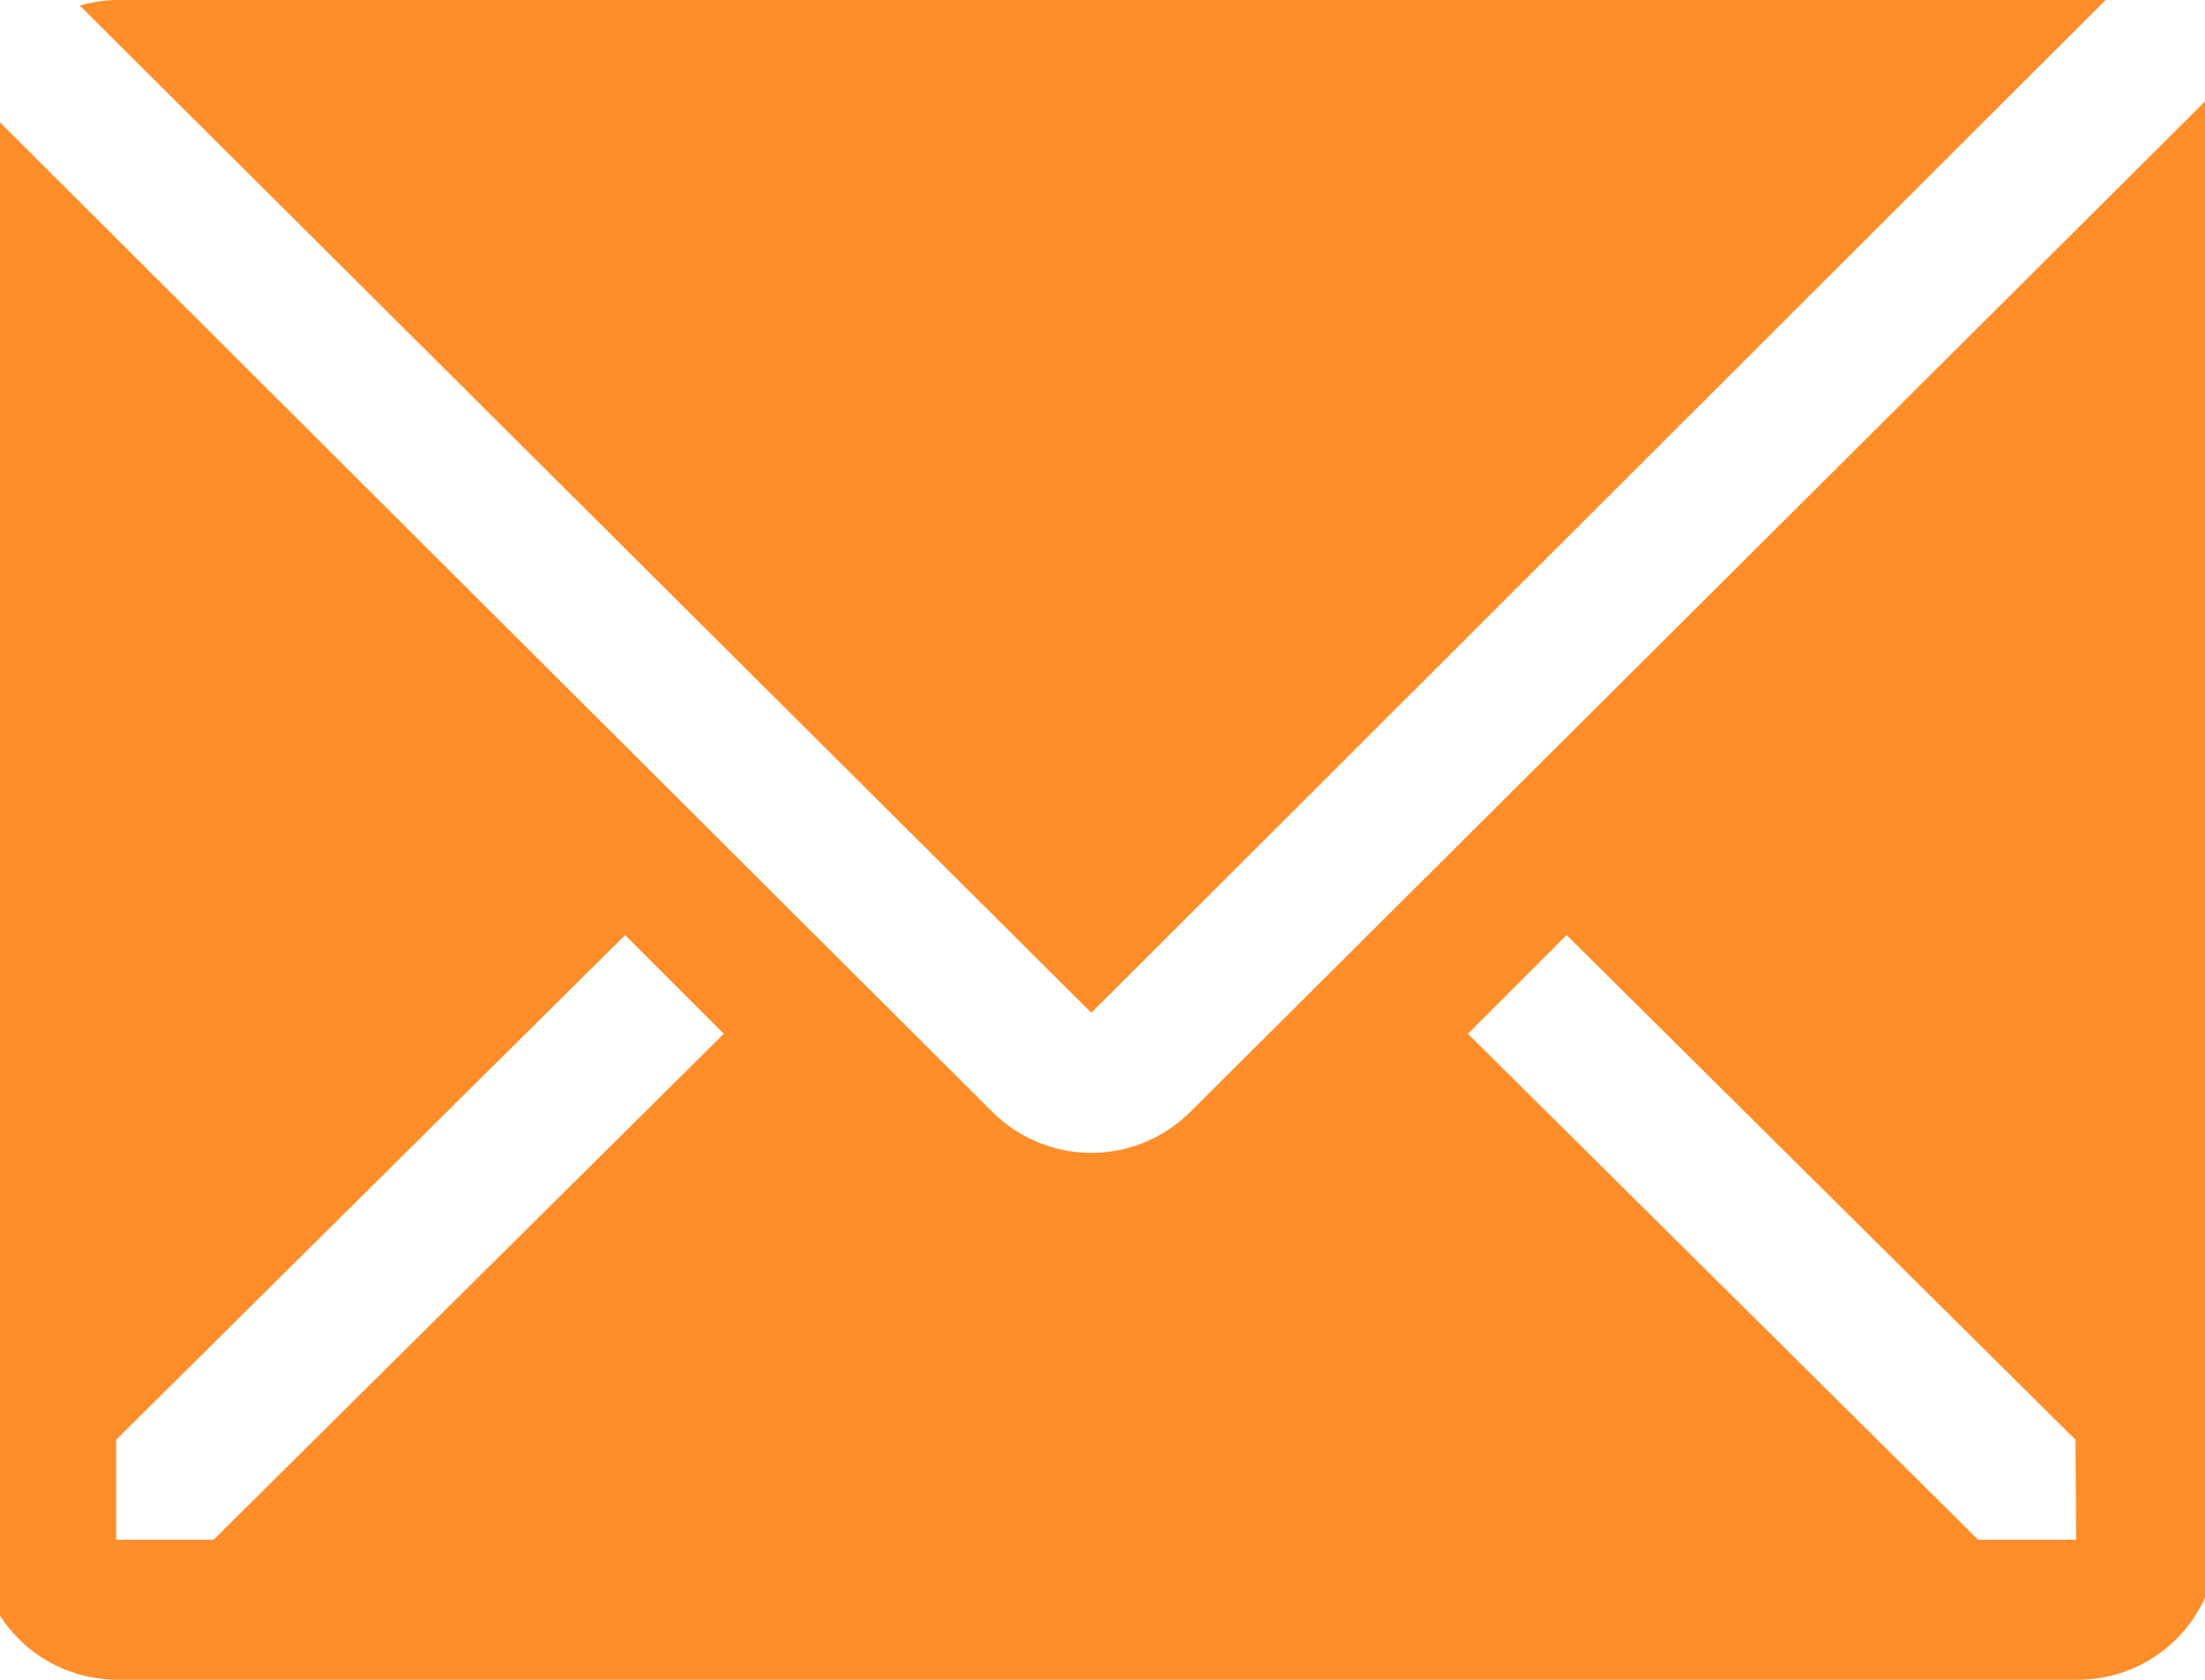 <svg width="42" height="32" viewBox="0 0 42 32" fill="none" xmlns="http://www.w3.org/2000/svg">
<g clip-path="url(#clip0_3_85)">
<path d="M40.107 -0C39.925 -0.019 39.742 -0.019 39.56 -0H2.227C1.987 0.004 1.75 0.039 1.52 0.107L20.787 19.293L40.107 -0Z" fill="#FF8D29"/>
<path d="M42.08 1.853L22.667 21.187C22.167 21.683 21.491 21.962 20.787 21.962C20.082 21.962 19.406 21.683 18.907 21.187L-0.333 2C-0.392 2.217 -0.424 2.441 -0.427 2.667V29.333C-0.427 30.041 -0.146 30.719 0.354 31.219C0.854 31.719 1.533 32 2.24 32H39.573C40.281 32 40.959 31.719 41.459 31.219C41.959 30.719 42.24 30.041 42.24 29.333V2.667C42.229 2.389 42.175 2.114 42.08 1.853ZM4.067 29.333H2.213V27.427L11.907 17.813L13.787 19.693L4.067 29.333ZM39.547 29.333H37.68L27.96 19.693L29.84 17.813L39.533 27.427L39.547 29.333Z" fill="#FF8D29"/>
</g>
<defs>
<clipPath id="clip0_3_85">
<rect width="42" height="32" fill="white"/>
</clipPath>
</defs>
</svg>
